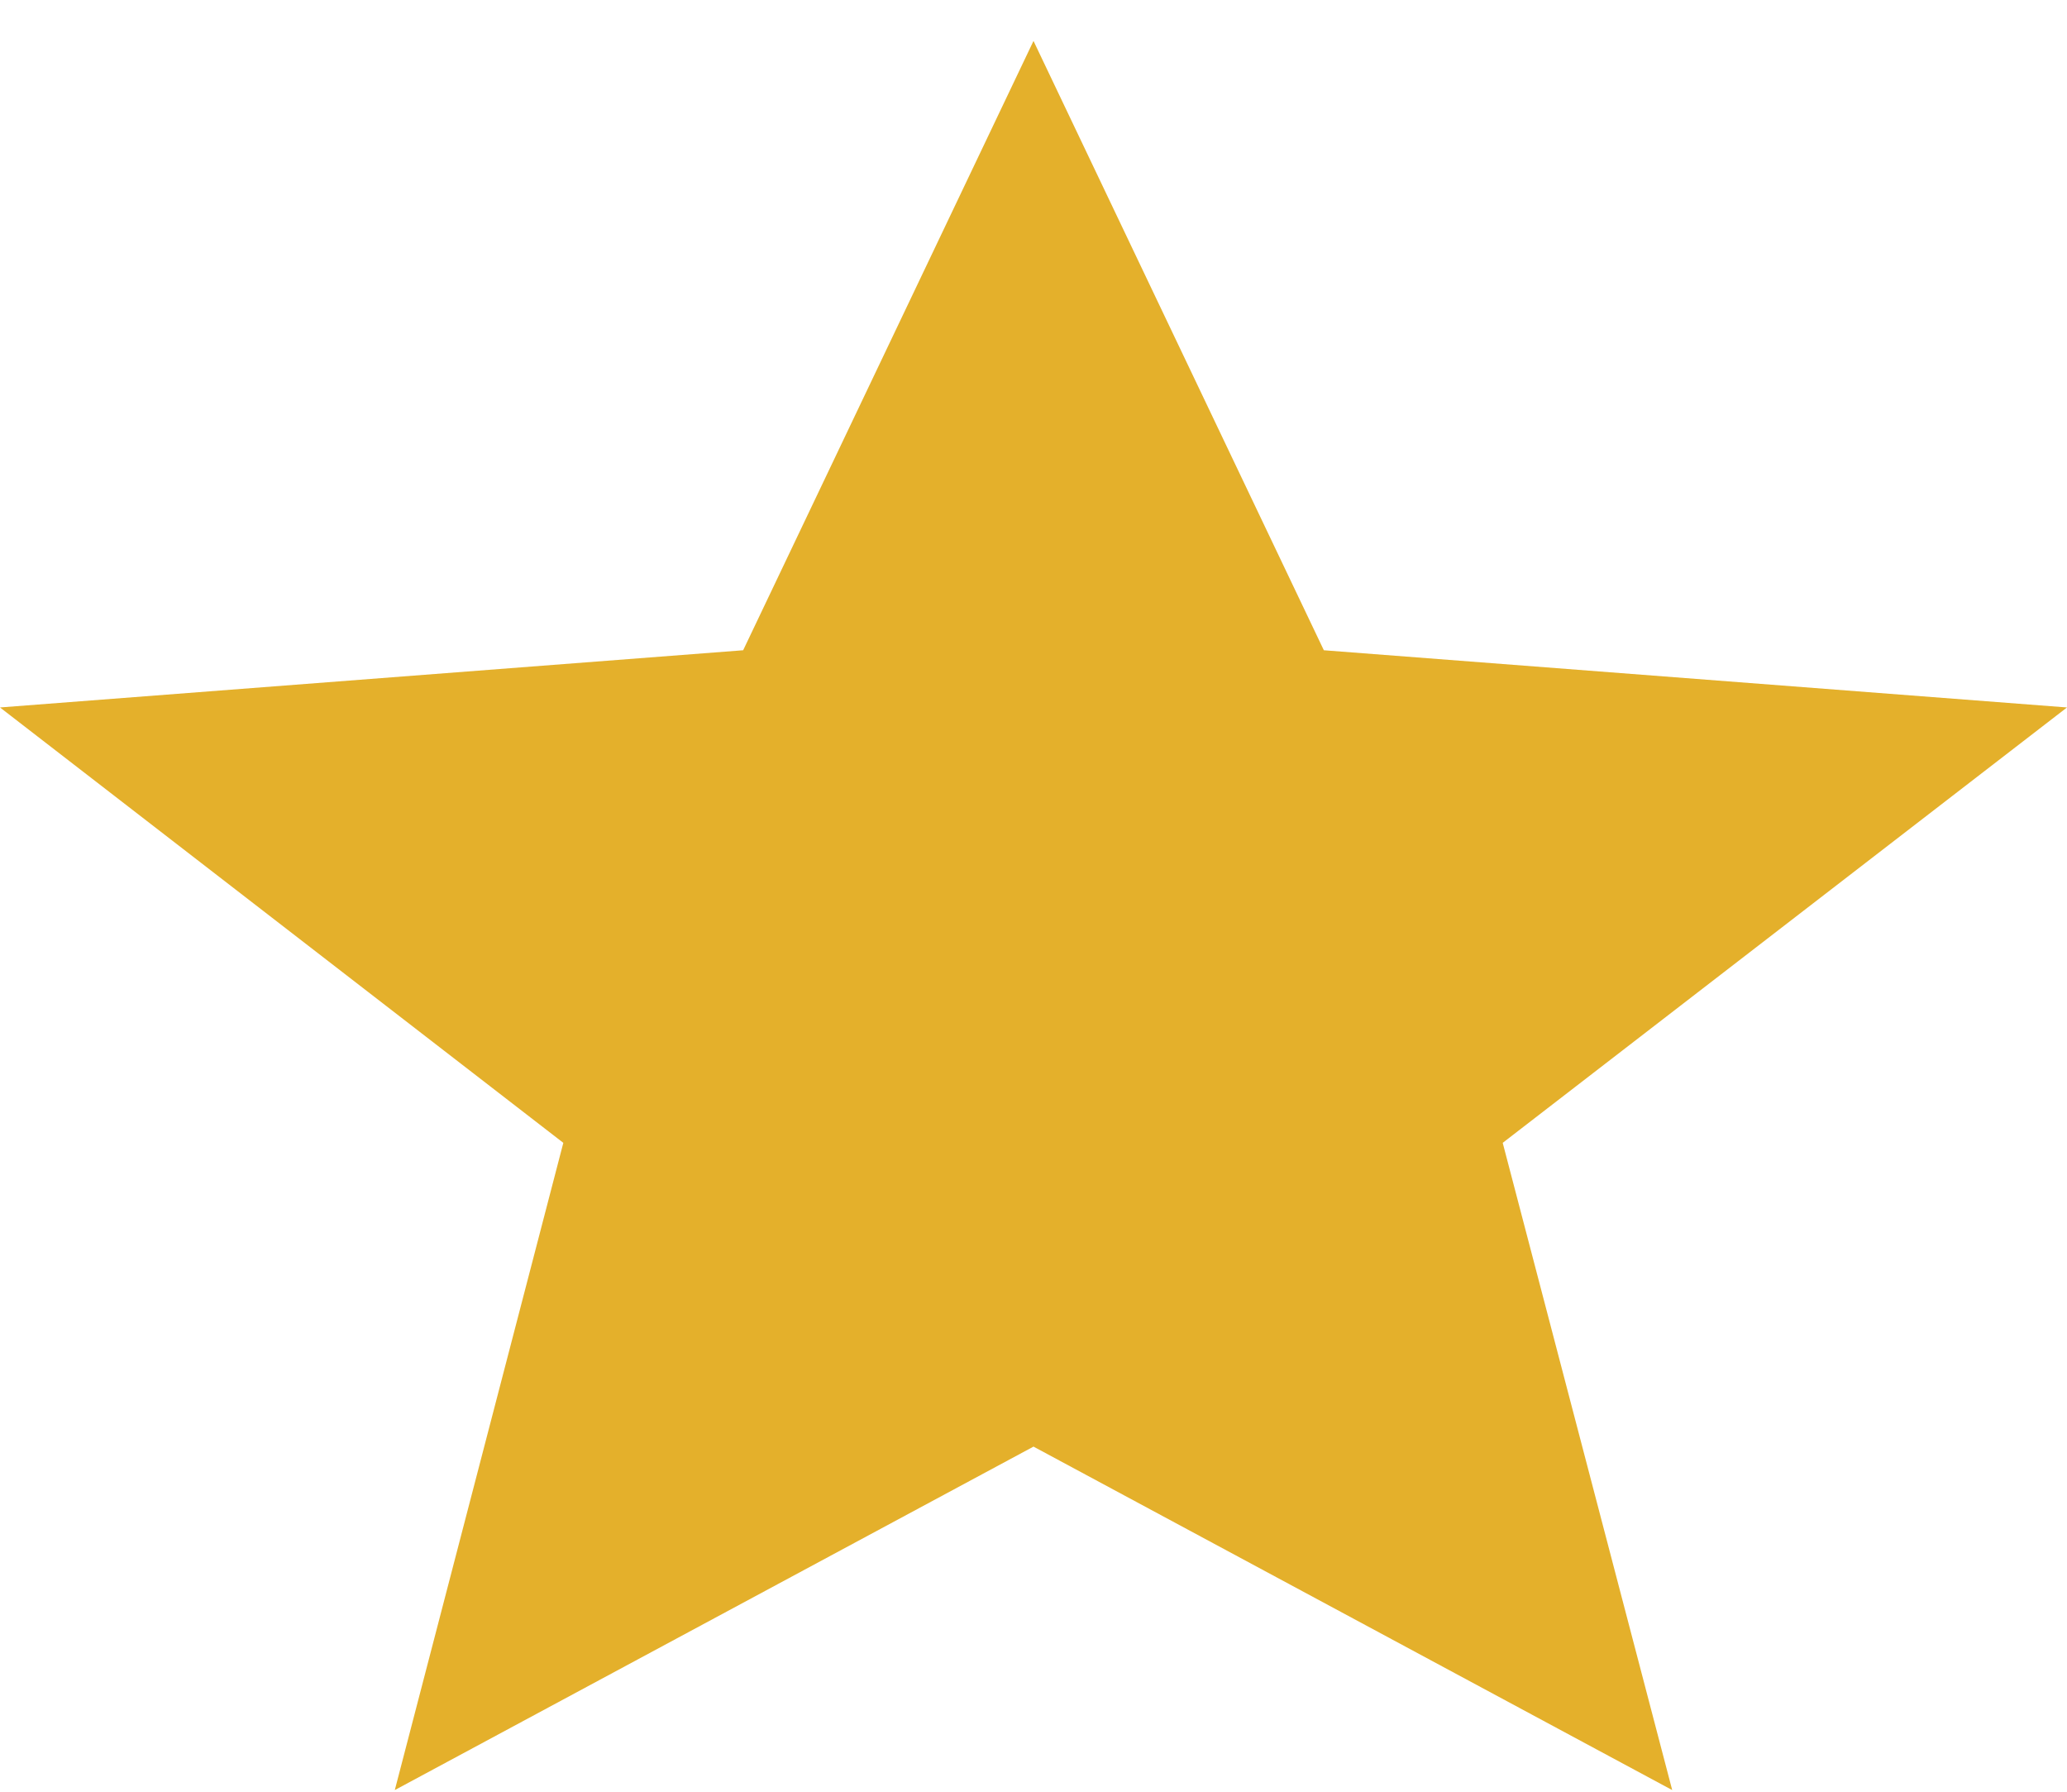 <svg width="15" height="13" viewBox="0 0 15 13" fill="none" xmlns="http://www.w3.org/2000/svg">
<path id="Vector" d="M7.5 10.496L12.135 12.988L10.905 8.292L15 5.133L9.607 4.718L7.5 0.297L5.393 4.718L0 5.133L4.088 8.292L2.865 12.988L7.5 10.496Z" fill="#E4B02B"/>
</svg>
